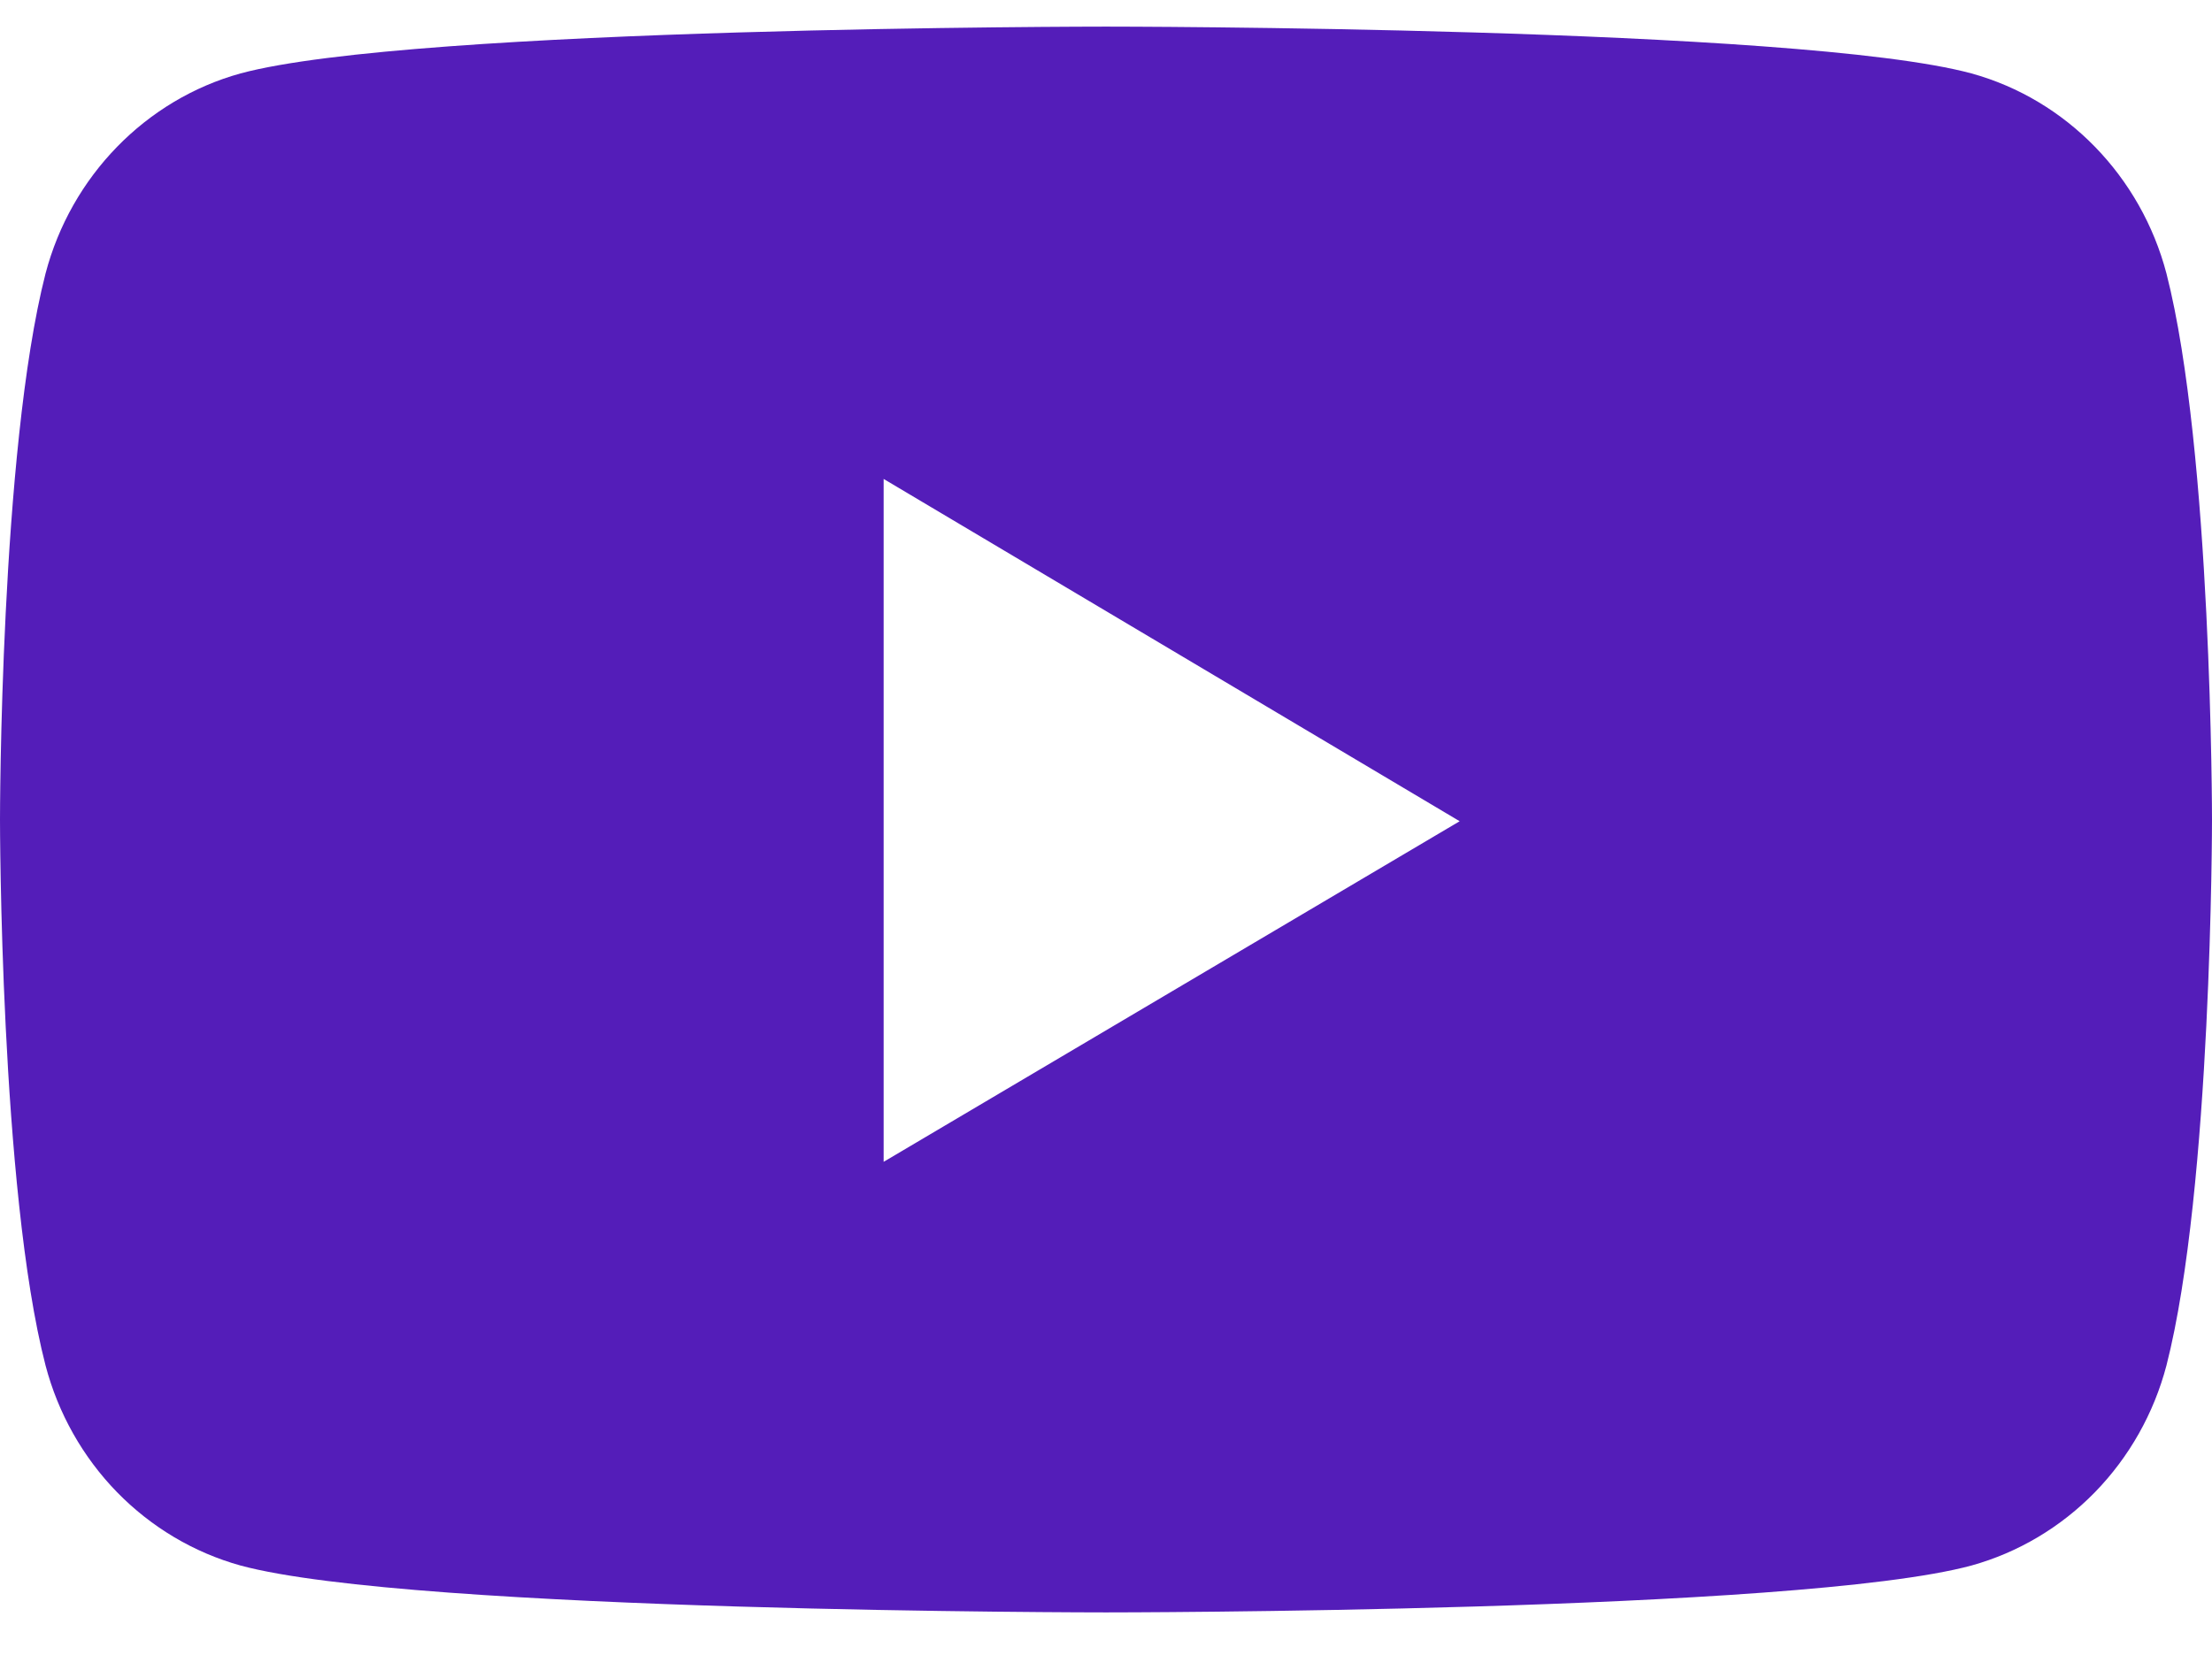 <svg width="29" height="22" viewBox="0 0 29 22" fill="none" xmlns="http://www.w3.org/2000/svg">
<path fill-rule="evenodd" clip-rule="evenodd" d="M25.847 0.963C27.09 1.306 28.068 2.311 28.403 3.587C29 5.916 29 10.747 29 10.747C29 10.747 29 15.578 28.403 17.906C28.238 18.535 27.914 19.108 27.466 19.568C27.017 20.028 26.459 20.36 25.847 20.53C23.577 21.145 14.5 21.145 14.5 21.145C14.5 21.145 5.423 21.145 3.153 20.53C2.541 20.36 1.983 20.028 1.534 19.568C1.086 19.108 0.762 18.535 0.597 17.906C0 15.601 0 10.747 0 10.747C0 10.747 0 5.916 0.597 3.587C0.932 2.311 1.912 1.306 3.153 0.963C5.423 0.349 14.5 0.349 14.5 0.349C14.5 0.349 23.577 0.349 25.847 0.963ZM19.136 10.77L11.585 15.236V6.281L19.134 10.768L19.136 10.77Z" fill="#541DB9"/>
</svg>
